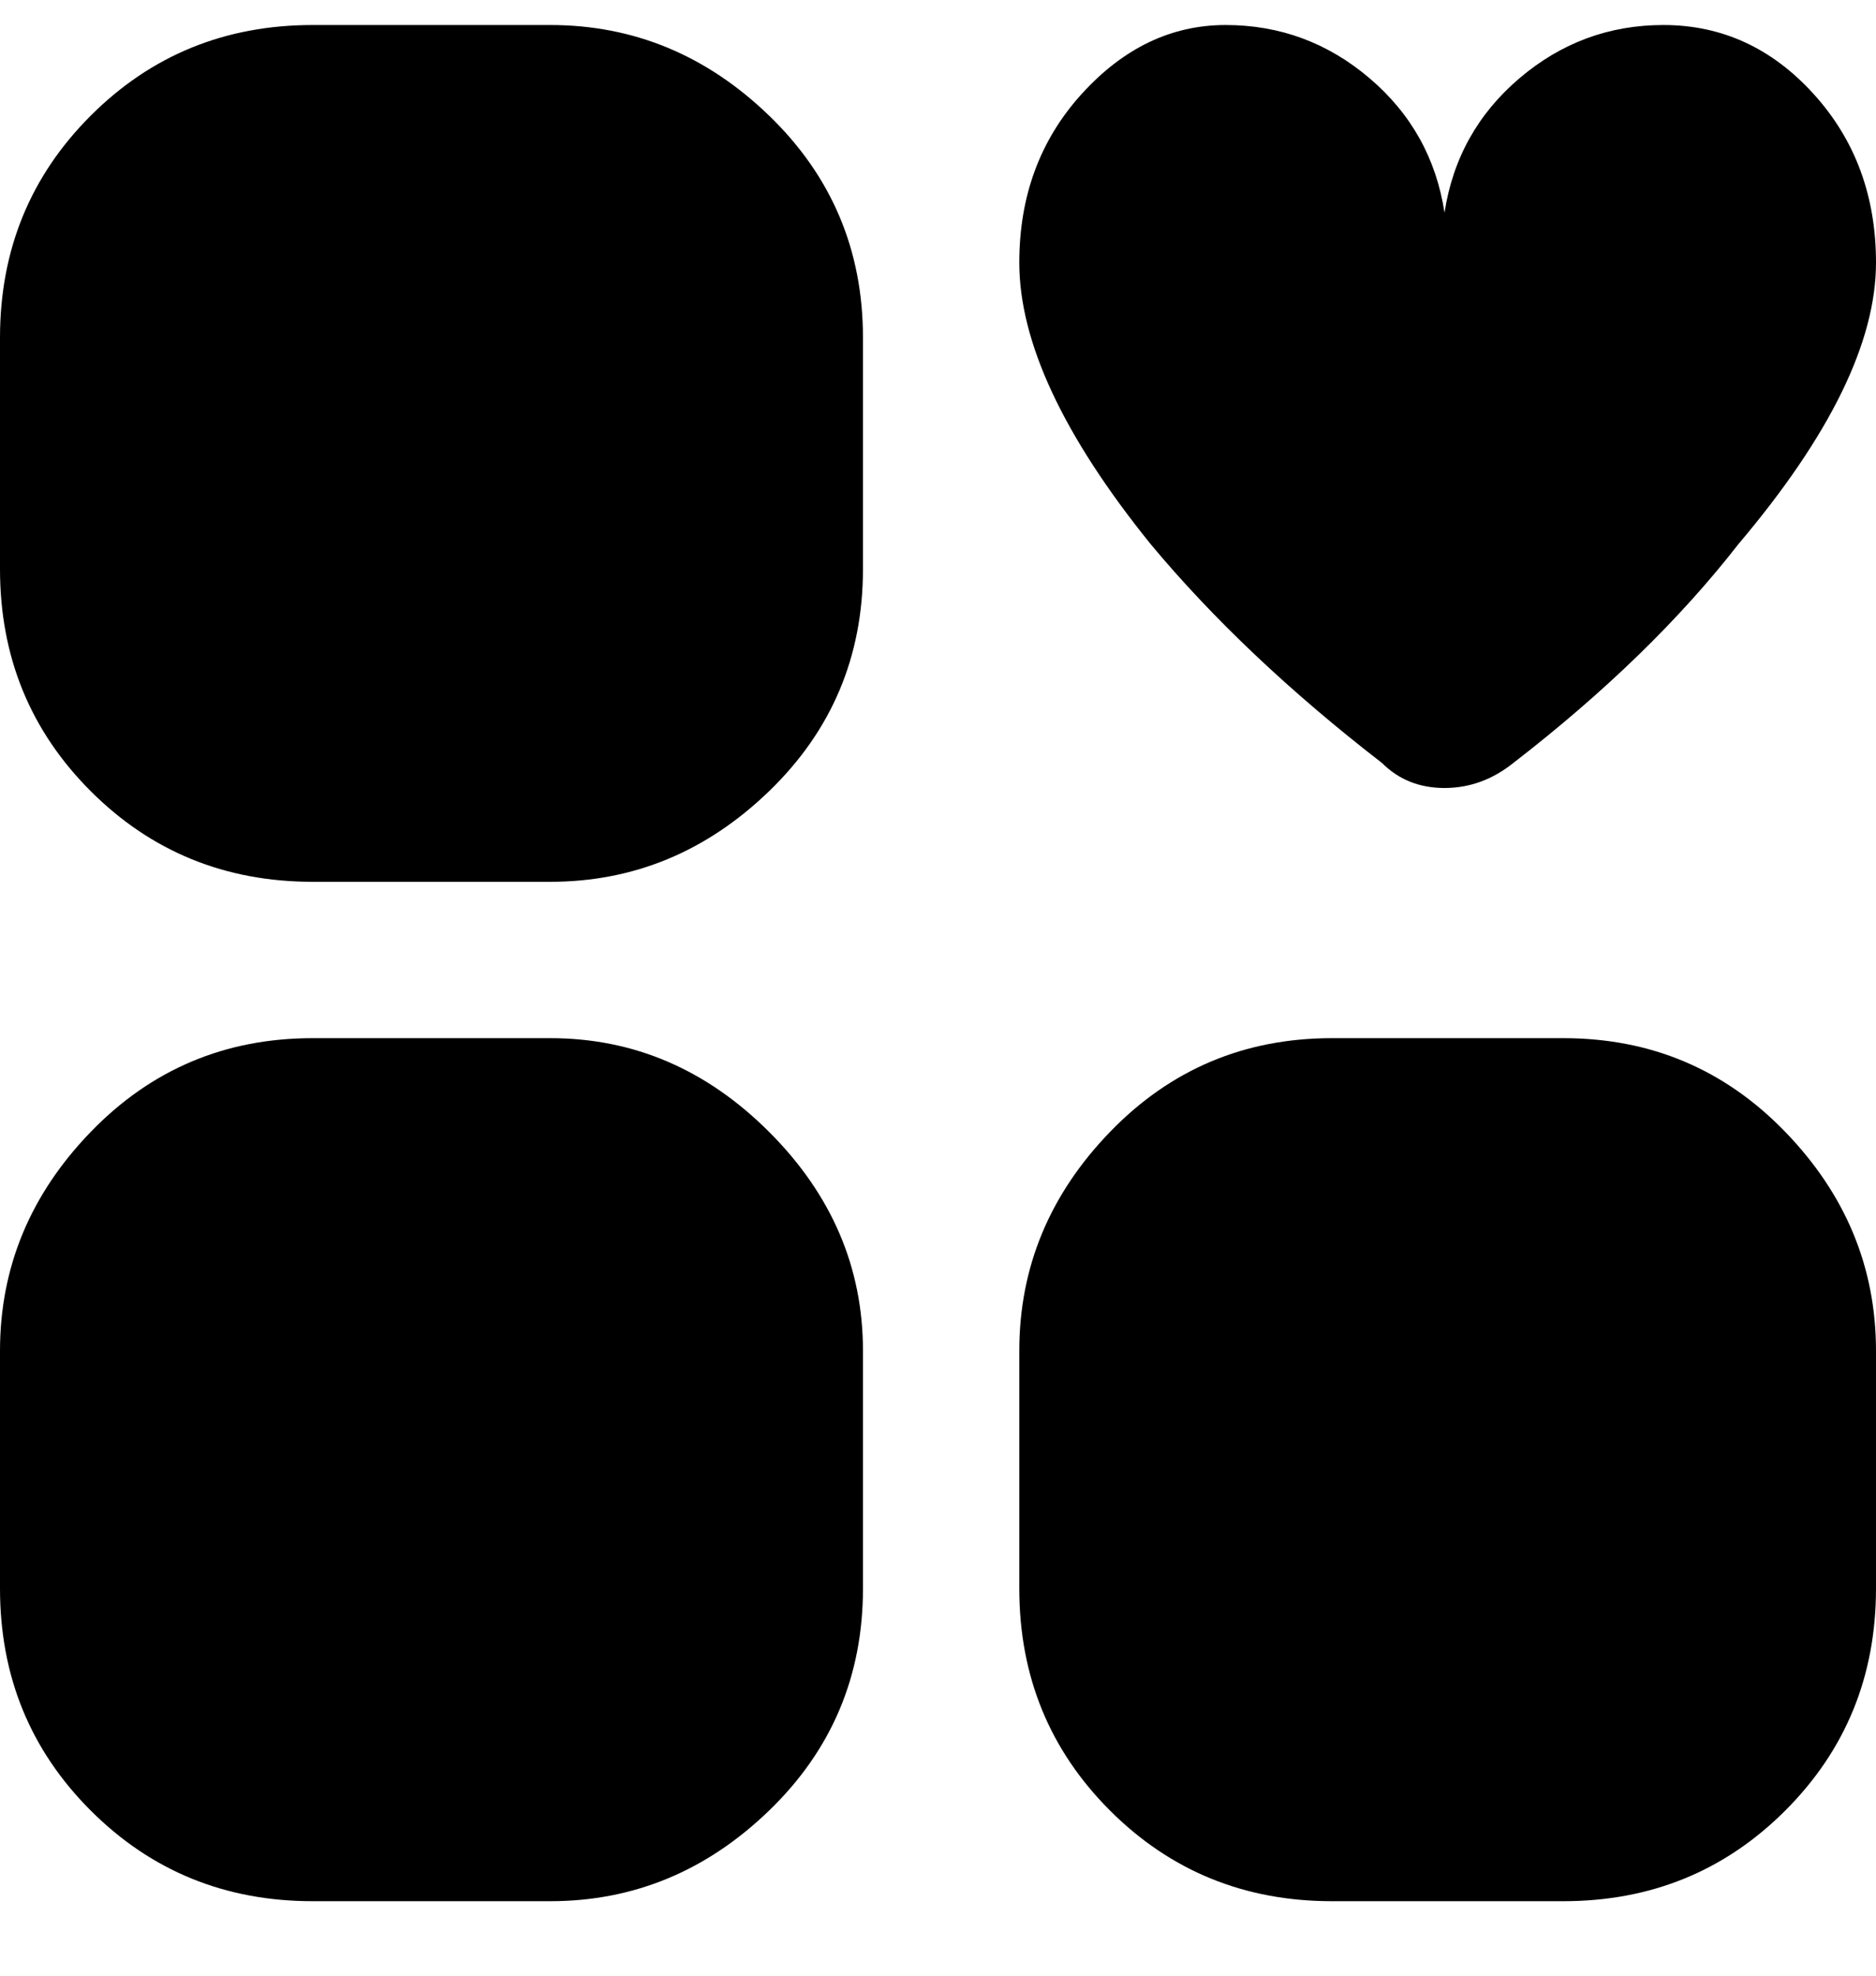 <svg viewBox="0 0 300 316" xmlns="http://www.w3.org/2000/svg"><path d="M88 141H50q-21 0-35.5-14.5T0 91V54q0-21 14.5-35.5T50 4h38q20 0 35 14.5T138 54v37q0 21-15 35.5T88 141zm162 163h-37q-21 0-35.5-14.5T163 254v-38q0-20 14.5-35t35.5-15h37q21 0 35.5 15t14.5 35v38q0 21-14.5 35.5T250 304zm-162 0H50q-21 0-35.5-14.5T0 254v-38q0-20 14.5-35T50 166h38q20 0 35 15t15 35v38q0 21-15 35.5T88 304zM266 4q-13 0-23 8.5T231 34q-2-13-12-21.5T196 4q-13 0-23 11t-10 27q0 19 21 45 15 18 37 35 4 4 10 4t11-4q22-17 36-35 22-26 22-45 0-16-10-27T266 4z"/></svg>
